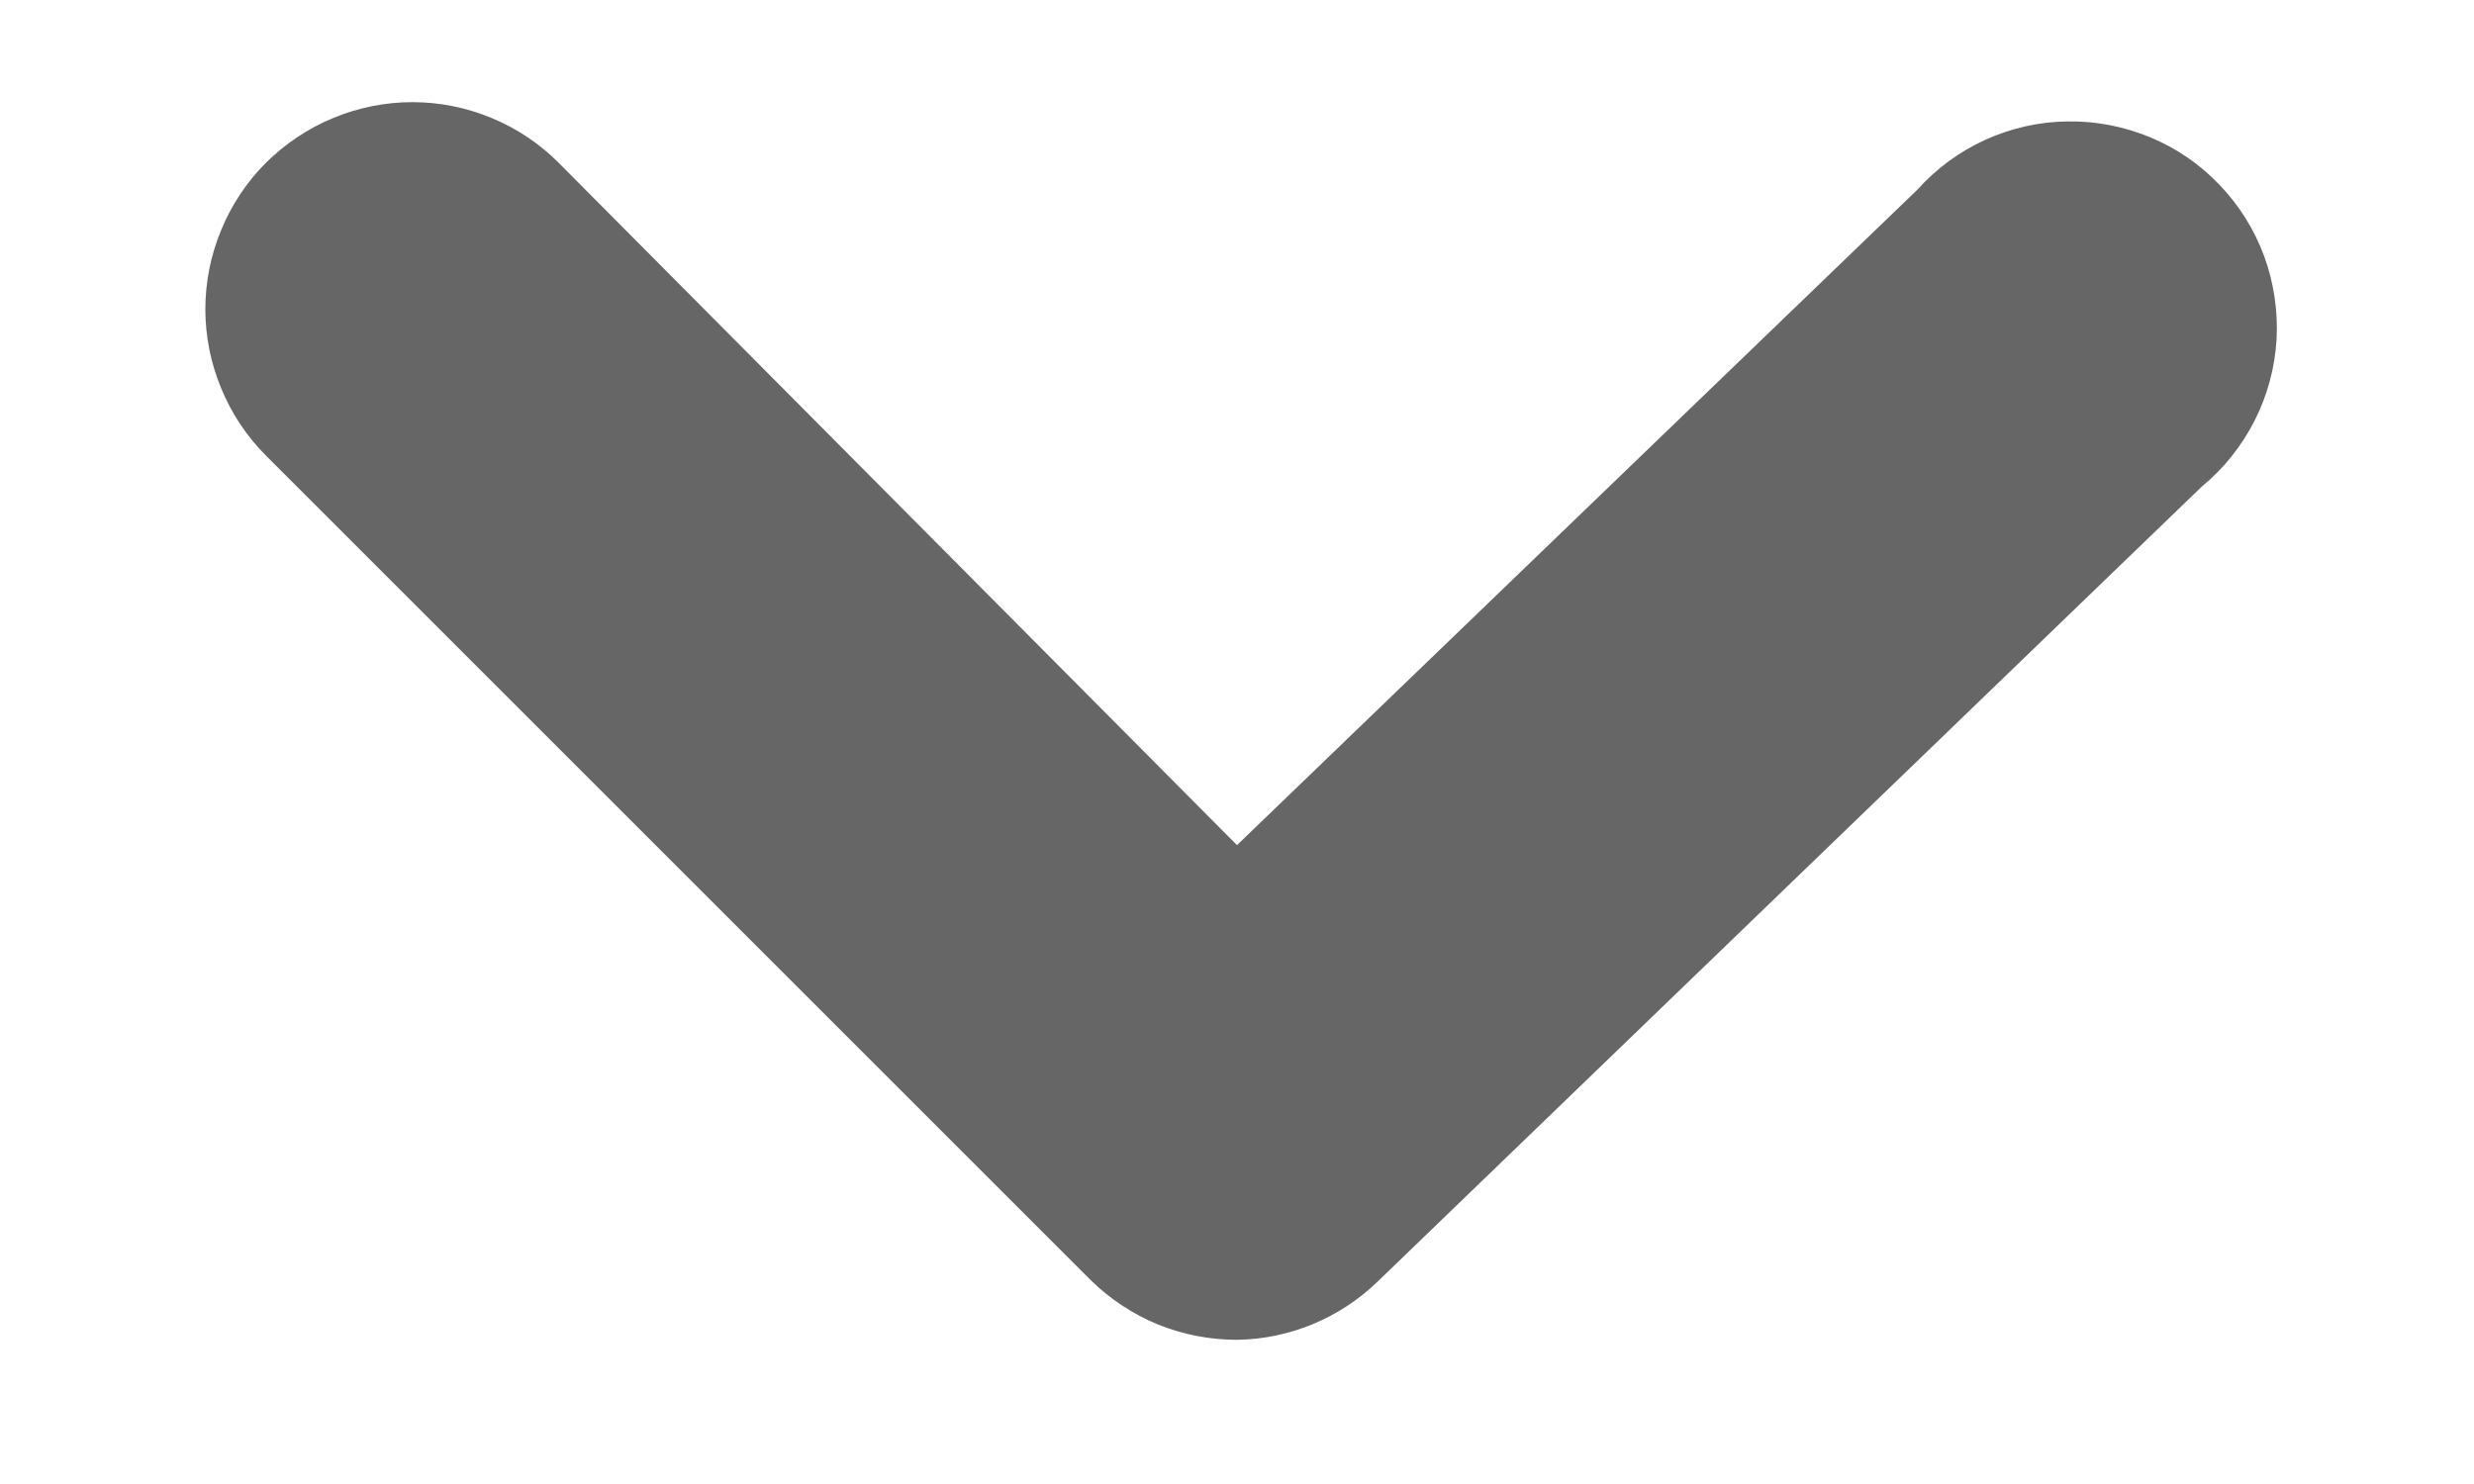 <svg width="10" height="6" viewBox="0 0 10 6" fill="none" xmlns="http://www.w3.org/2000/svg">
<path d="M5 5.417C4.89 5.417 4.782 5.396 4.68 5.355C4.579 5.313 4.486 5.252 4.408 5.175L1.075 1.842C0.997 1.764 0.936 1.672 0.894 1.57C0.852 1.469 0.83 1.36 0.83 1.25C0.83 1.14 0.852 1.031 0.894 0.93C0.936 0.828 0.997 0.736 1.075 0.658C1.153 0.581 1.245 0.519 1.347 0.477C1.448 0.435 1.557 0.413 1.667 0.413C1.777 0.413 1.886 0.435 1.987 0.477C2.089 0.519 2.181 0.581 2.258 0.658L5 3.417L7.75 0.767C7.827 0.681 7.92 0.613 8.025 0.565C8.129 0.518 8.242 0.492 8.357 0.491C8.471 0.489 8.585 0.511 8.691 0.555C8.797 0.599 8.892 0.664 8.971 0.747C9.051 0.83 9.112 0.928 9.152 1.036C9.191 1.143 9.208 1.258 9.202 1.372C9.195 1.487 9.165 1.599 9.113 1.701C9.061 1.803 8.989 1.894 8.9 1.967L5.567 5.183C5.414 5.33 5.212 5.414 5 5.417Z" fill="#666666"/>
</svg>
